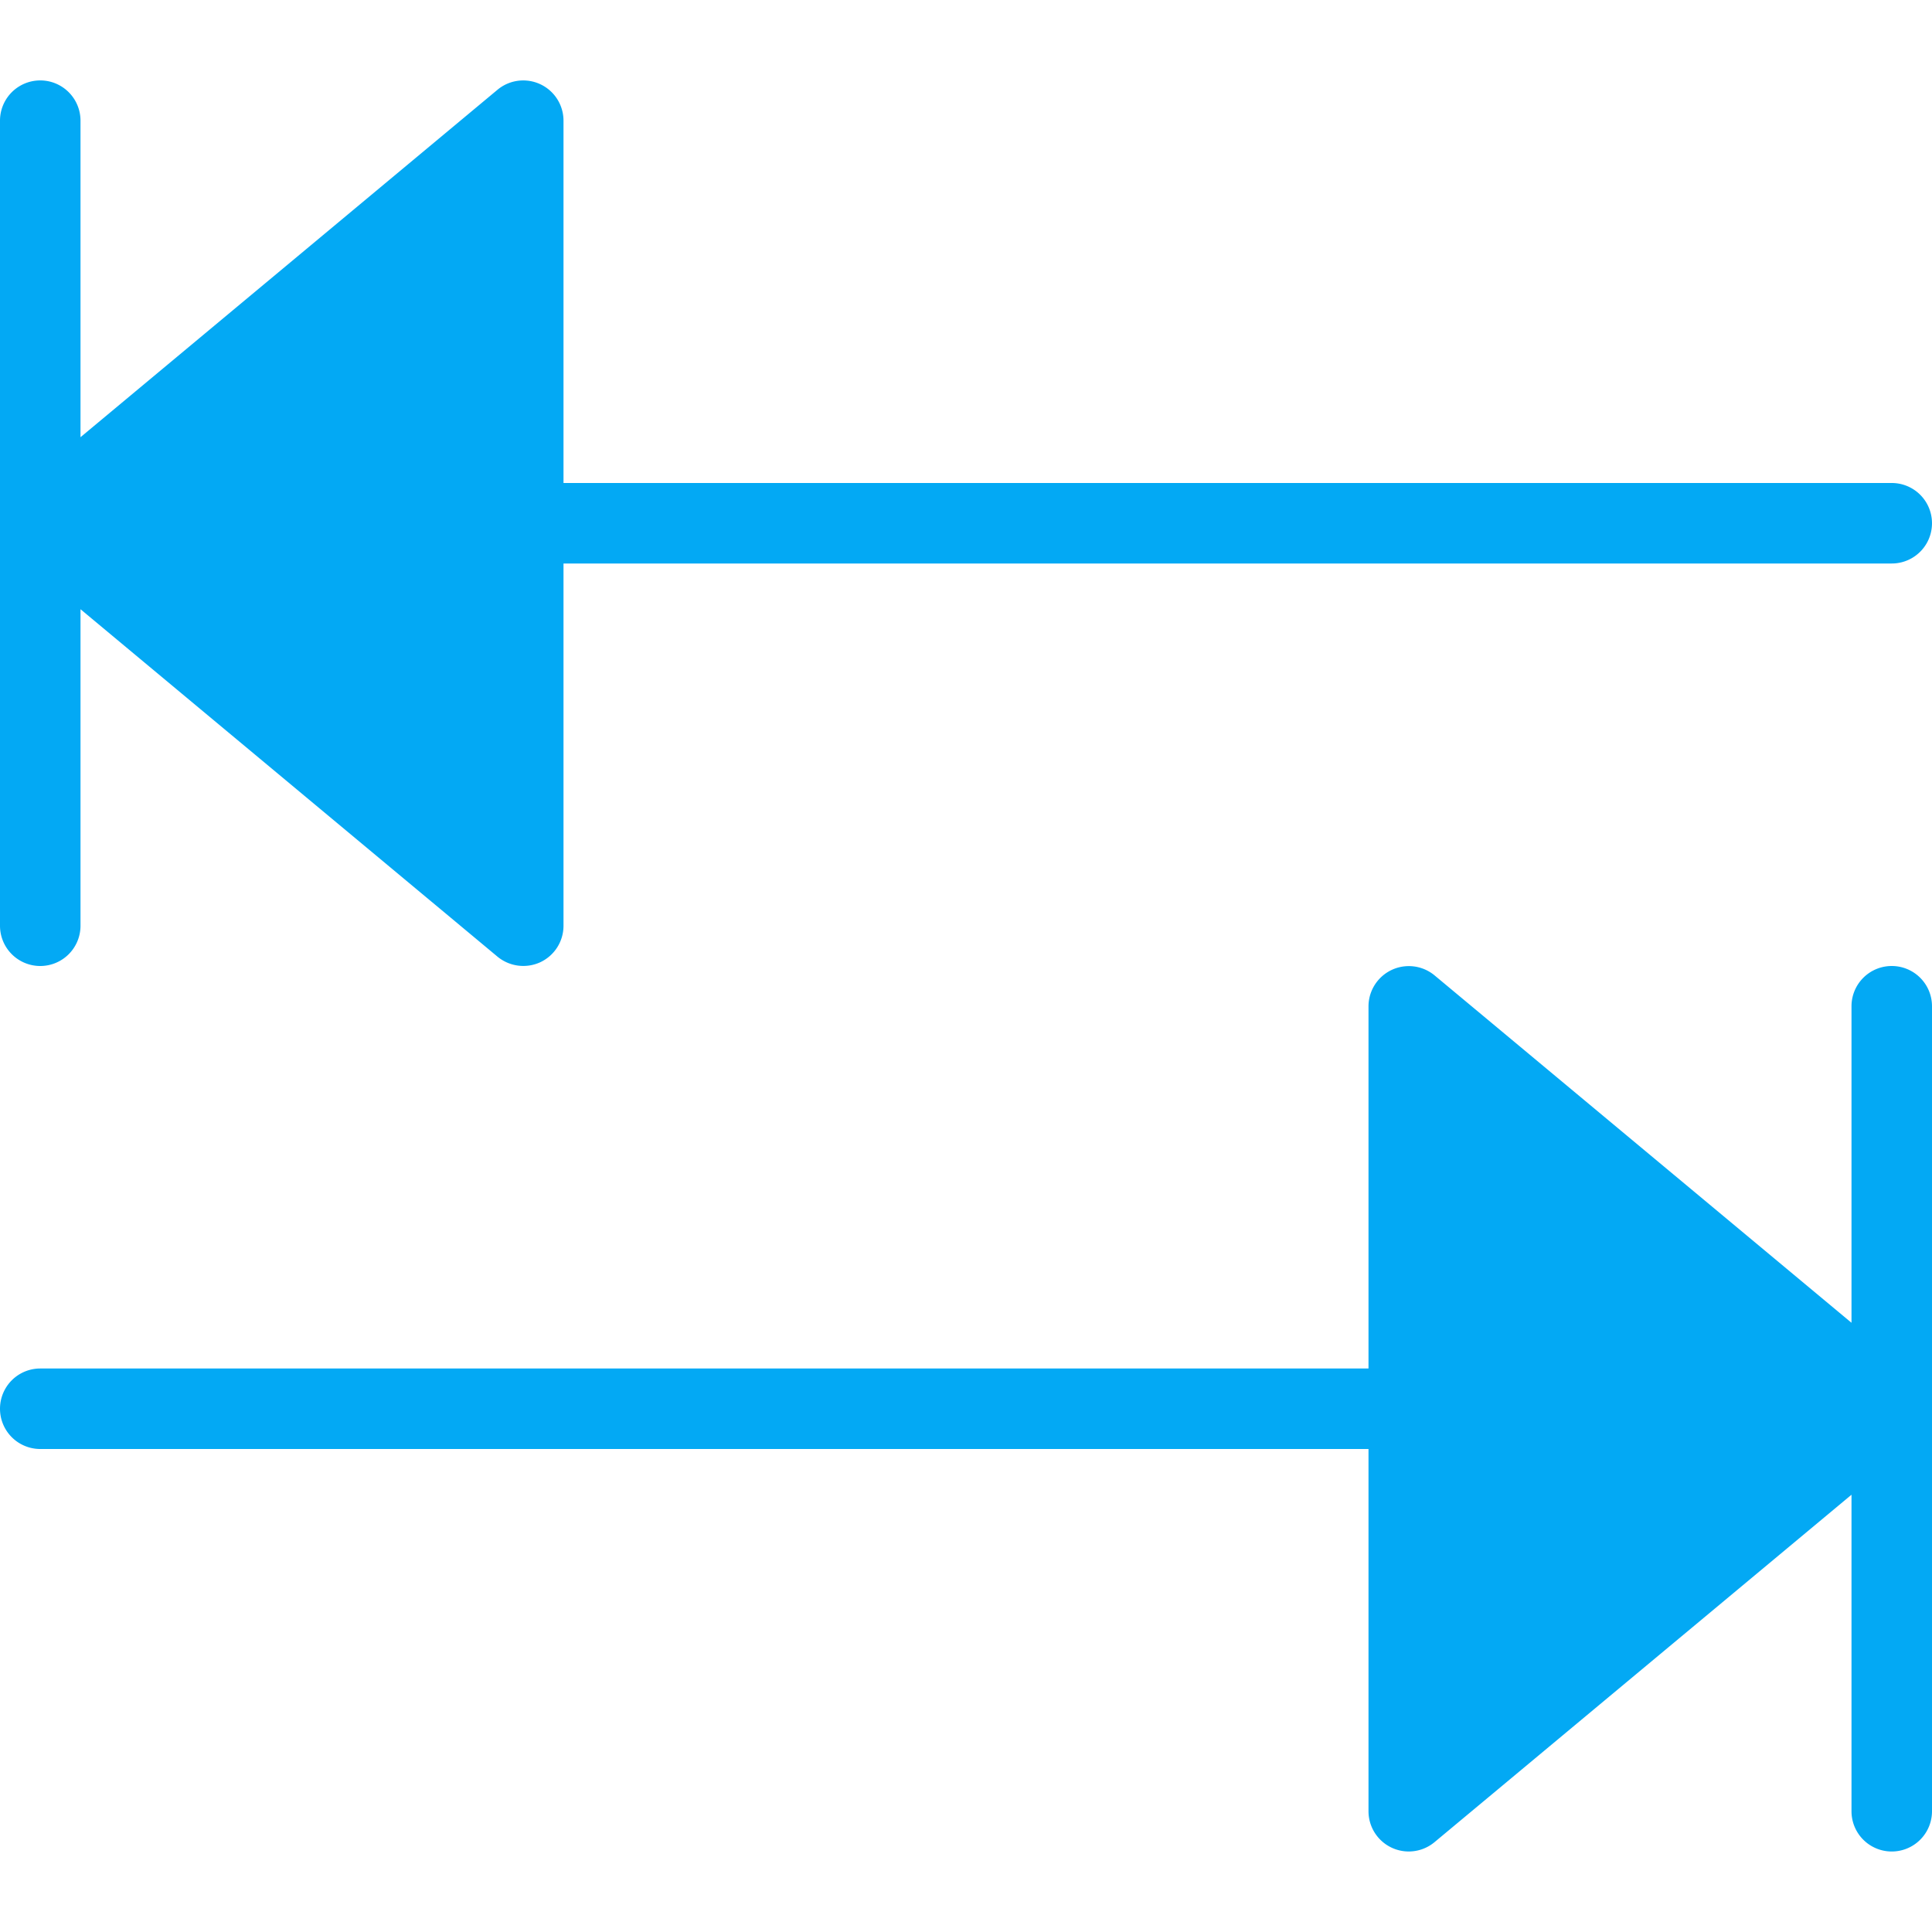 <svg xmlns="http://www.w3.org/2000/svg" fill="#03A9F4" viewBox="0 0 24 24" width="16px" height="16px"><path d="M.5 12a.5.5 0 0 0 .5-.5V7.568l5.18 4.316a.504.504 0 0 0 .532.069A.5.5 0 0 0 7 11.5V7h16.5a.5.5 0 0 0 0-1H7V1.5a.5.5 0 0 0-.82-.385L1 5.431V1.499a.5.5 0 0 0-1 0v10A.5.5 0 0 0 .5 12zm23 0a.5.5 0 0 0-.5.5v3.932l-5.18-4.316a.501.501 0 0 0-.82.384V17H.5a.5.5 0 0 0 0 1H17v4.5a.5.5 0 0 0 .82.384L23 18.568V22.5a.5.5 0 0 0 1 0v-10a.5.5 0 0 0-.5-.5z" class="color000 svgShape"></path></svg>
